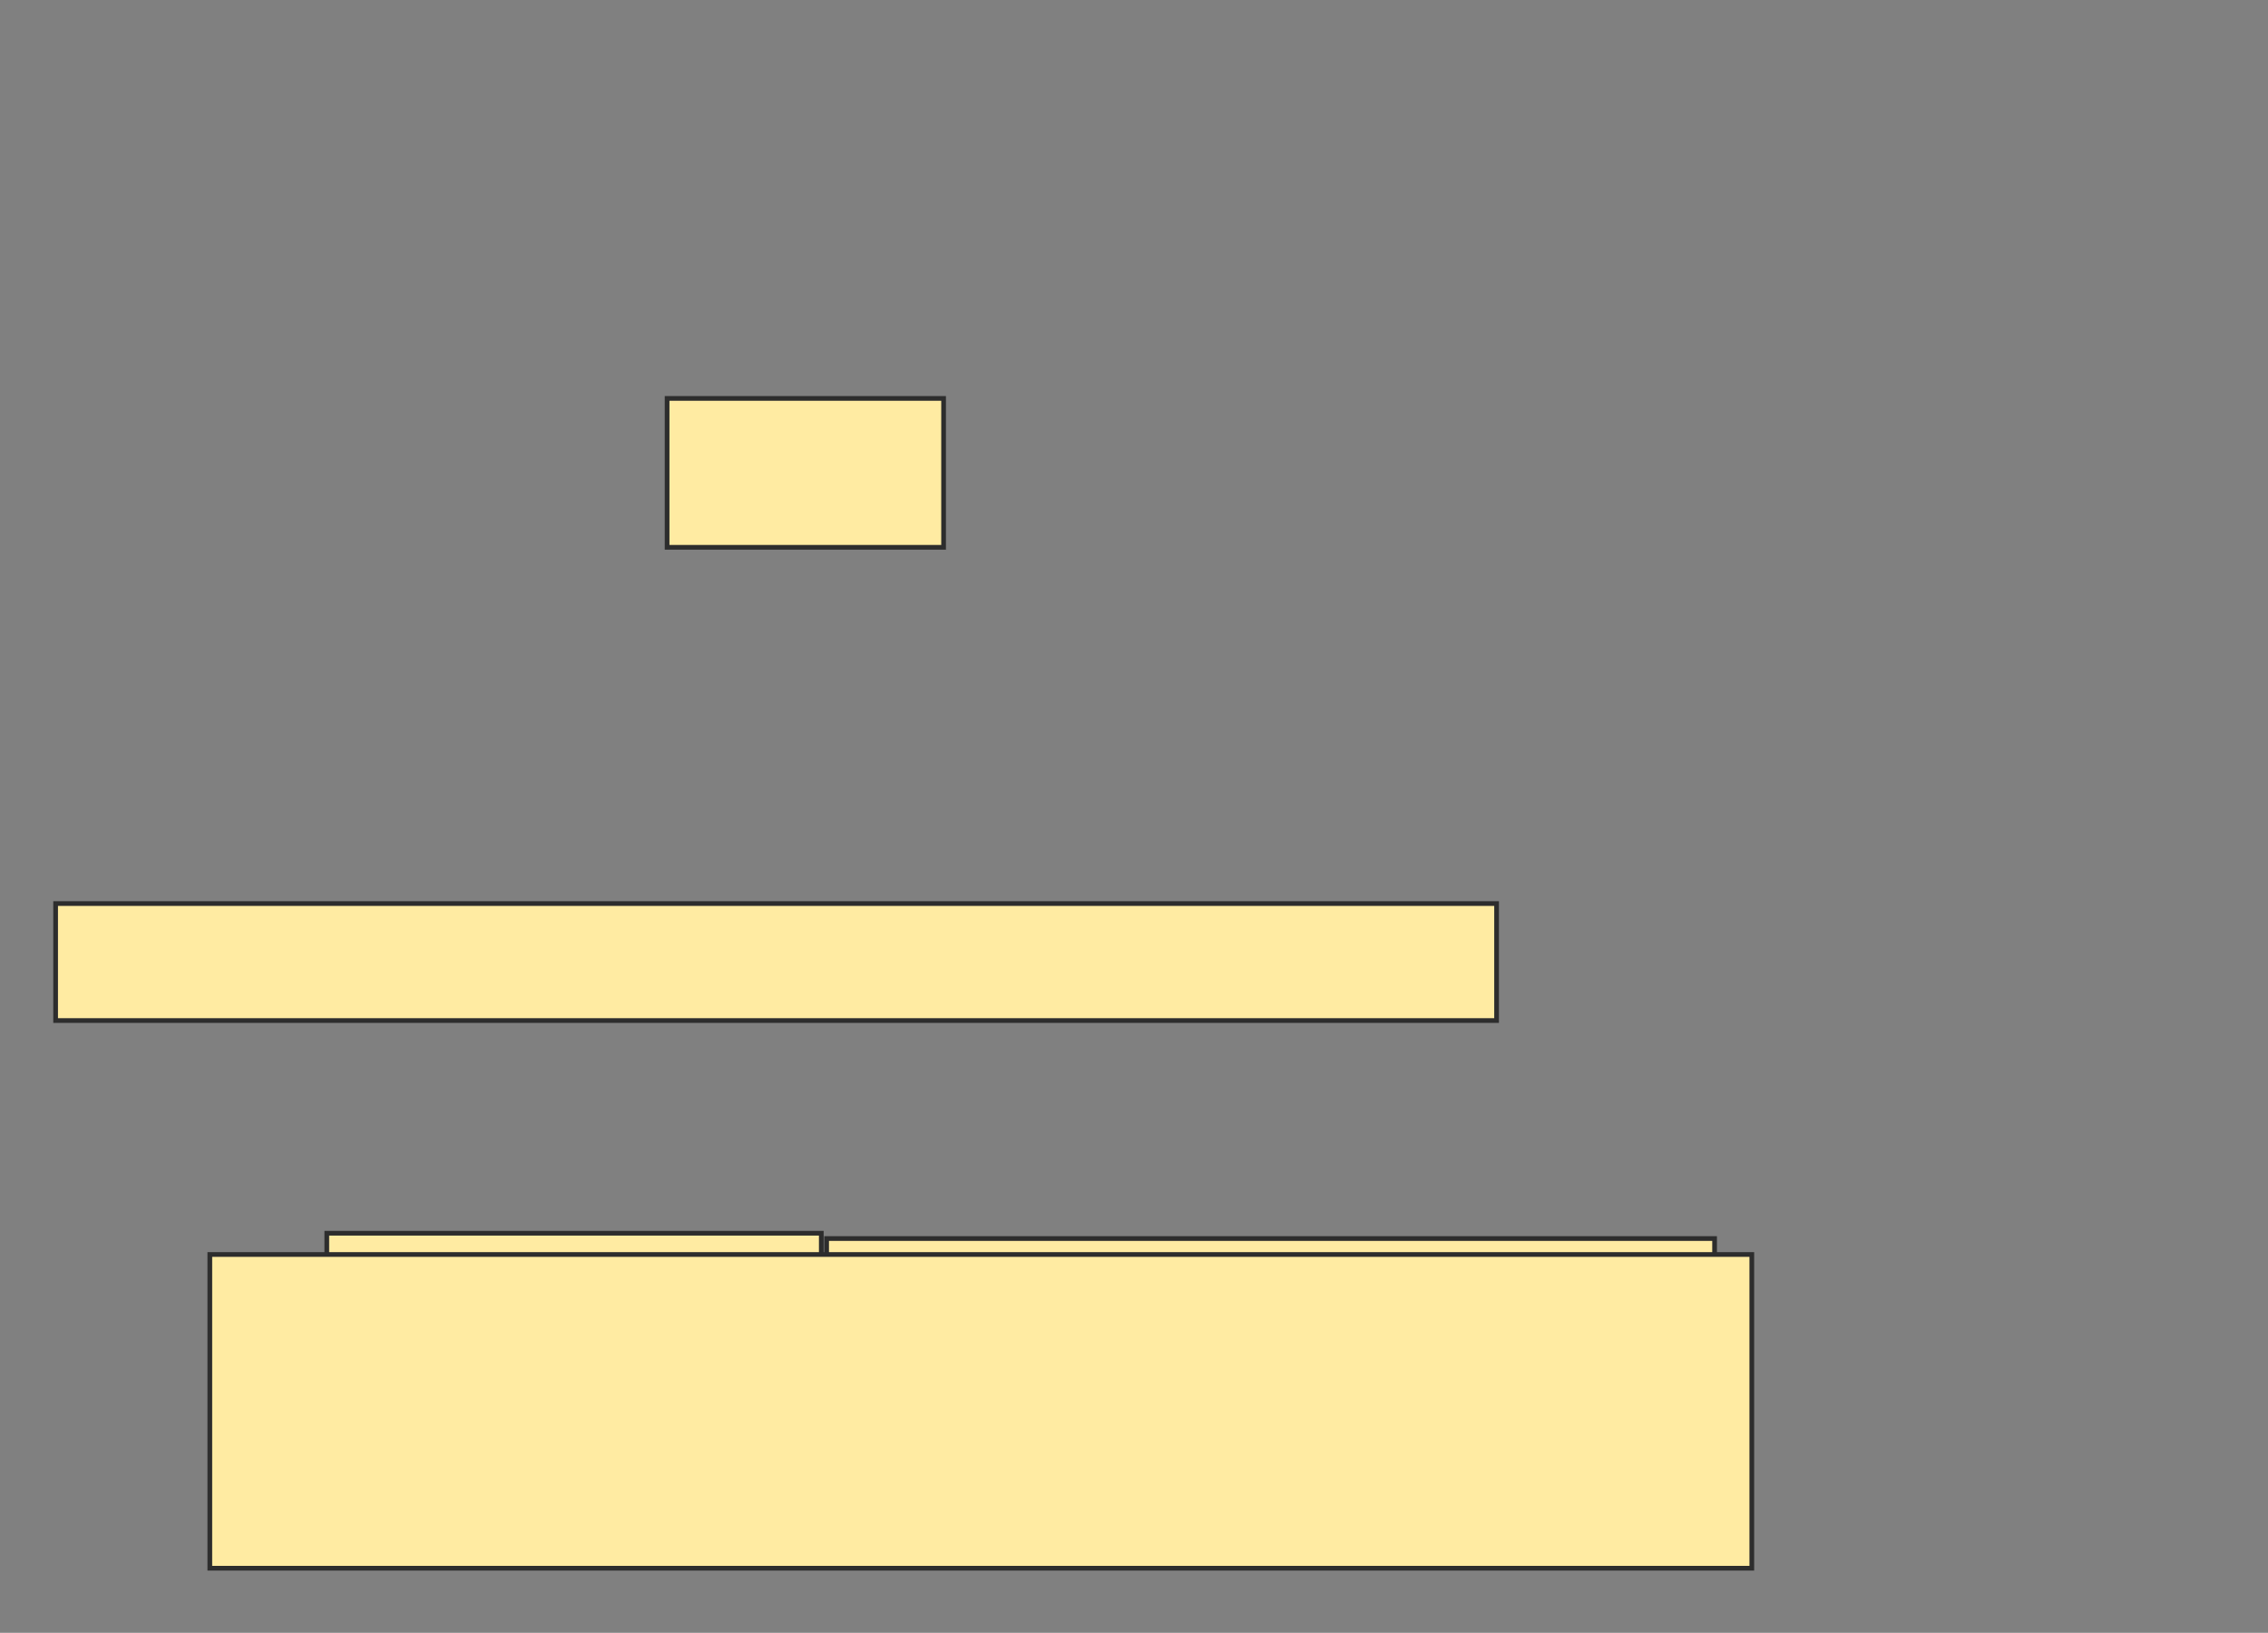 <svg height="347" width="482" xmlns="http://www.w3.org/2000/svg">
 <rect width="100%" height="100%" fill="#808080" stroke="none"/>
 <!-- Created with Image Occlusion Enhanced -->
 <g>
  <title>Labels</title>
 </g>
 <g>
  <title>Masks</title>
  <rect fill="#FFEBA2" height="31.641" id="20024a9ad86d4a849b135cfe548f74bc-oa-1" stroke="#2D2D2D" width="58.761" x="141.772" y="84.669"/>
  <rect fill="#FFEBA2" height="24.86" id="20024a9ad86d4a849b135cfe548f74bc-oa-2" stroke="#2D2D2D" width="306.236" x="11.82" y="192.021"/>
  <rect fill="#FFEBA2" height="70.061" id="20024a9ad86d4a849b135cfe548f74bc-oa-3" stroke="#2D2D2D" width="105.092" x="69.451" y="262.082"/>
  <rect fill="#FFEBA2" height="68.931" id="20024a9ad86d4a849b135cfe548f74bc-oa-4" stroke="#2D2D2D" width="188.714" x="175.673" y="263.212"/>
  <rect fill="#FFEBA2" height="66.671" id="20024a9ad86d4a849b135cfe548f74bc-oa-5" stroke="#2D2D2D" width="327.706" x="44.59" y="266.602"/>
 </g>
</svg>